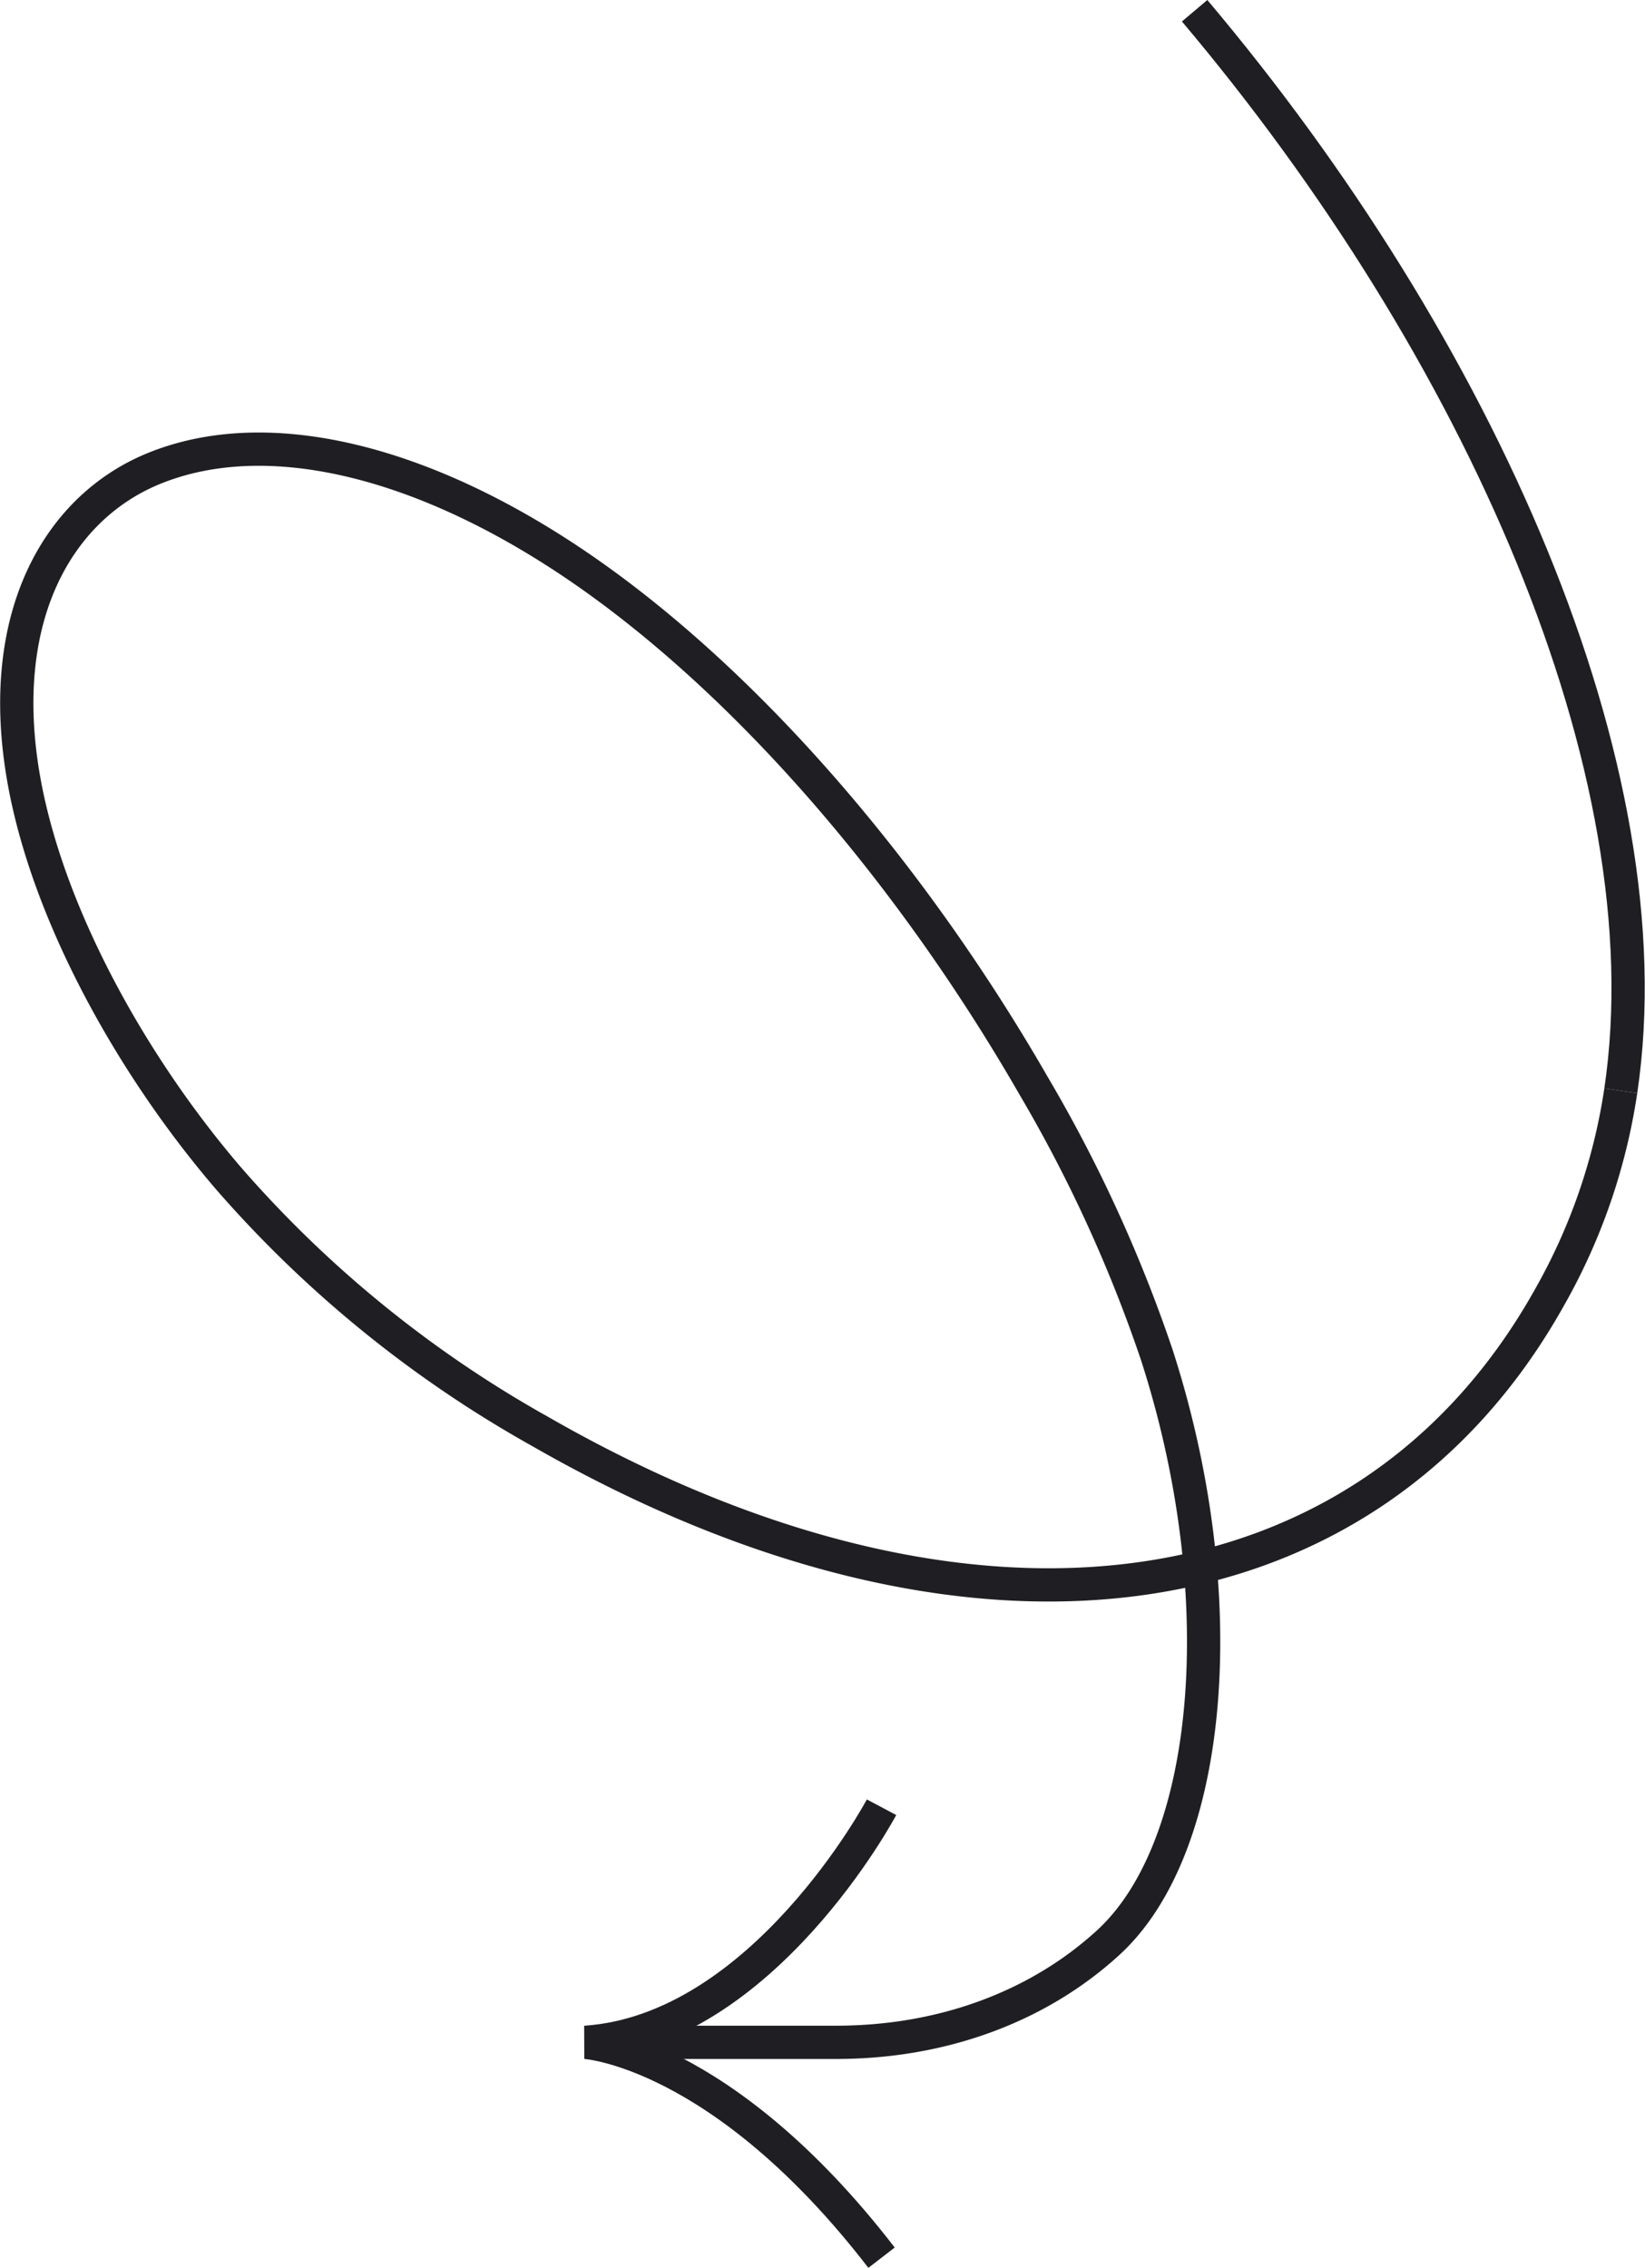 <svg xmlns="http://www.w3.org/2000/svg" width="148.362" height="204.487" viewBox="0 0 148.362 204.487">
  <g id="flecha_contacto" data-name="flecha contacto" transform="translate(1.514 0.968)">
    <path id="Trazado_6496" data-name="Trazado 6496" d="M144.664,57.854a53.732,53.732,0,0,1-6.416,18.607c-16.49,29.506-52.423,34.28-91.066,12.1A105.514,105.514,0,0,1,19.146,65.807C10.377,55.608,2.767,41.925.624,29.738-1.973,14.967,3.849,5.3,12.21,1.809,22.8-2.61,37.548,1.223,52.125,11.614s28.839,27.112,39.61,45.836a129.4,129.4,0,0,1,11.071,24.185c7.018,21.682,5.143,44.316-4.368,53.027-6.317,5.787-15,9.018-24.666,8.992H52.334" transform="translate(0 39.532)" fill="none" stroke="#1f1f23" stroke-width="3"/>
    <g id="Grupo_6520" data-name="Grupo 6520" transform="translate(51.271 161.987)">
      <path id="Trazado_6497" data-name="Trazado 6497" d="M26.721,0S16.032,20.13,0,21.2c0,0,12.291.713,26.721,19.417" transform="translate(0 0)" fill="none" stroke="#1f1f23" stroke-width="3"/>
    </g>
    <path id="Trazado_6498" data-name="Trazado 6498" d="M0,0C25.553,30.272,42.737,68.394,38.436,97.386" transform="translate(106.229 0)" fill="none" stroke="#1f1f23" stroke-width="3"/>
  </g>
</svg>
